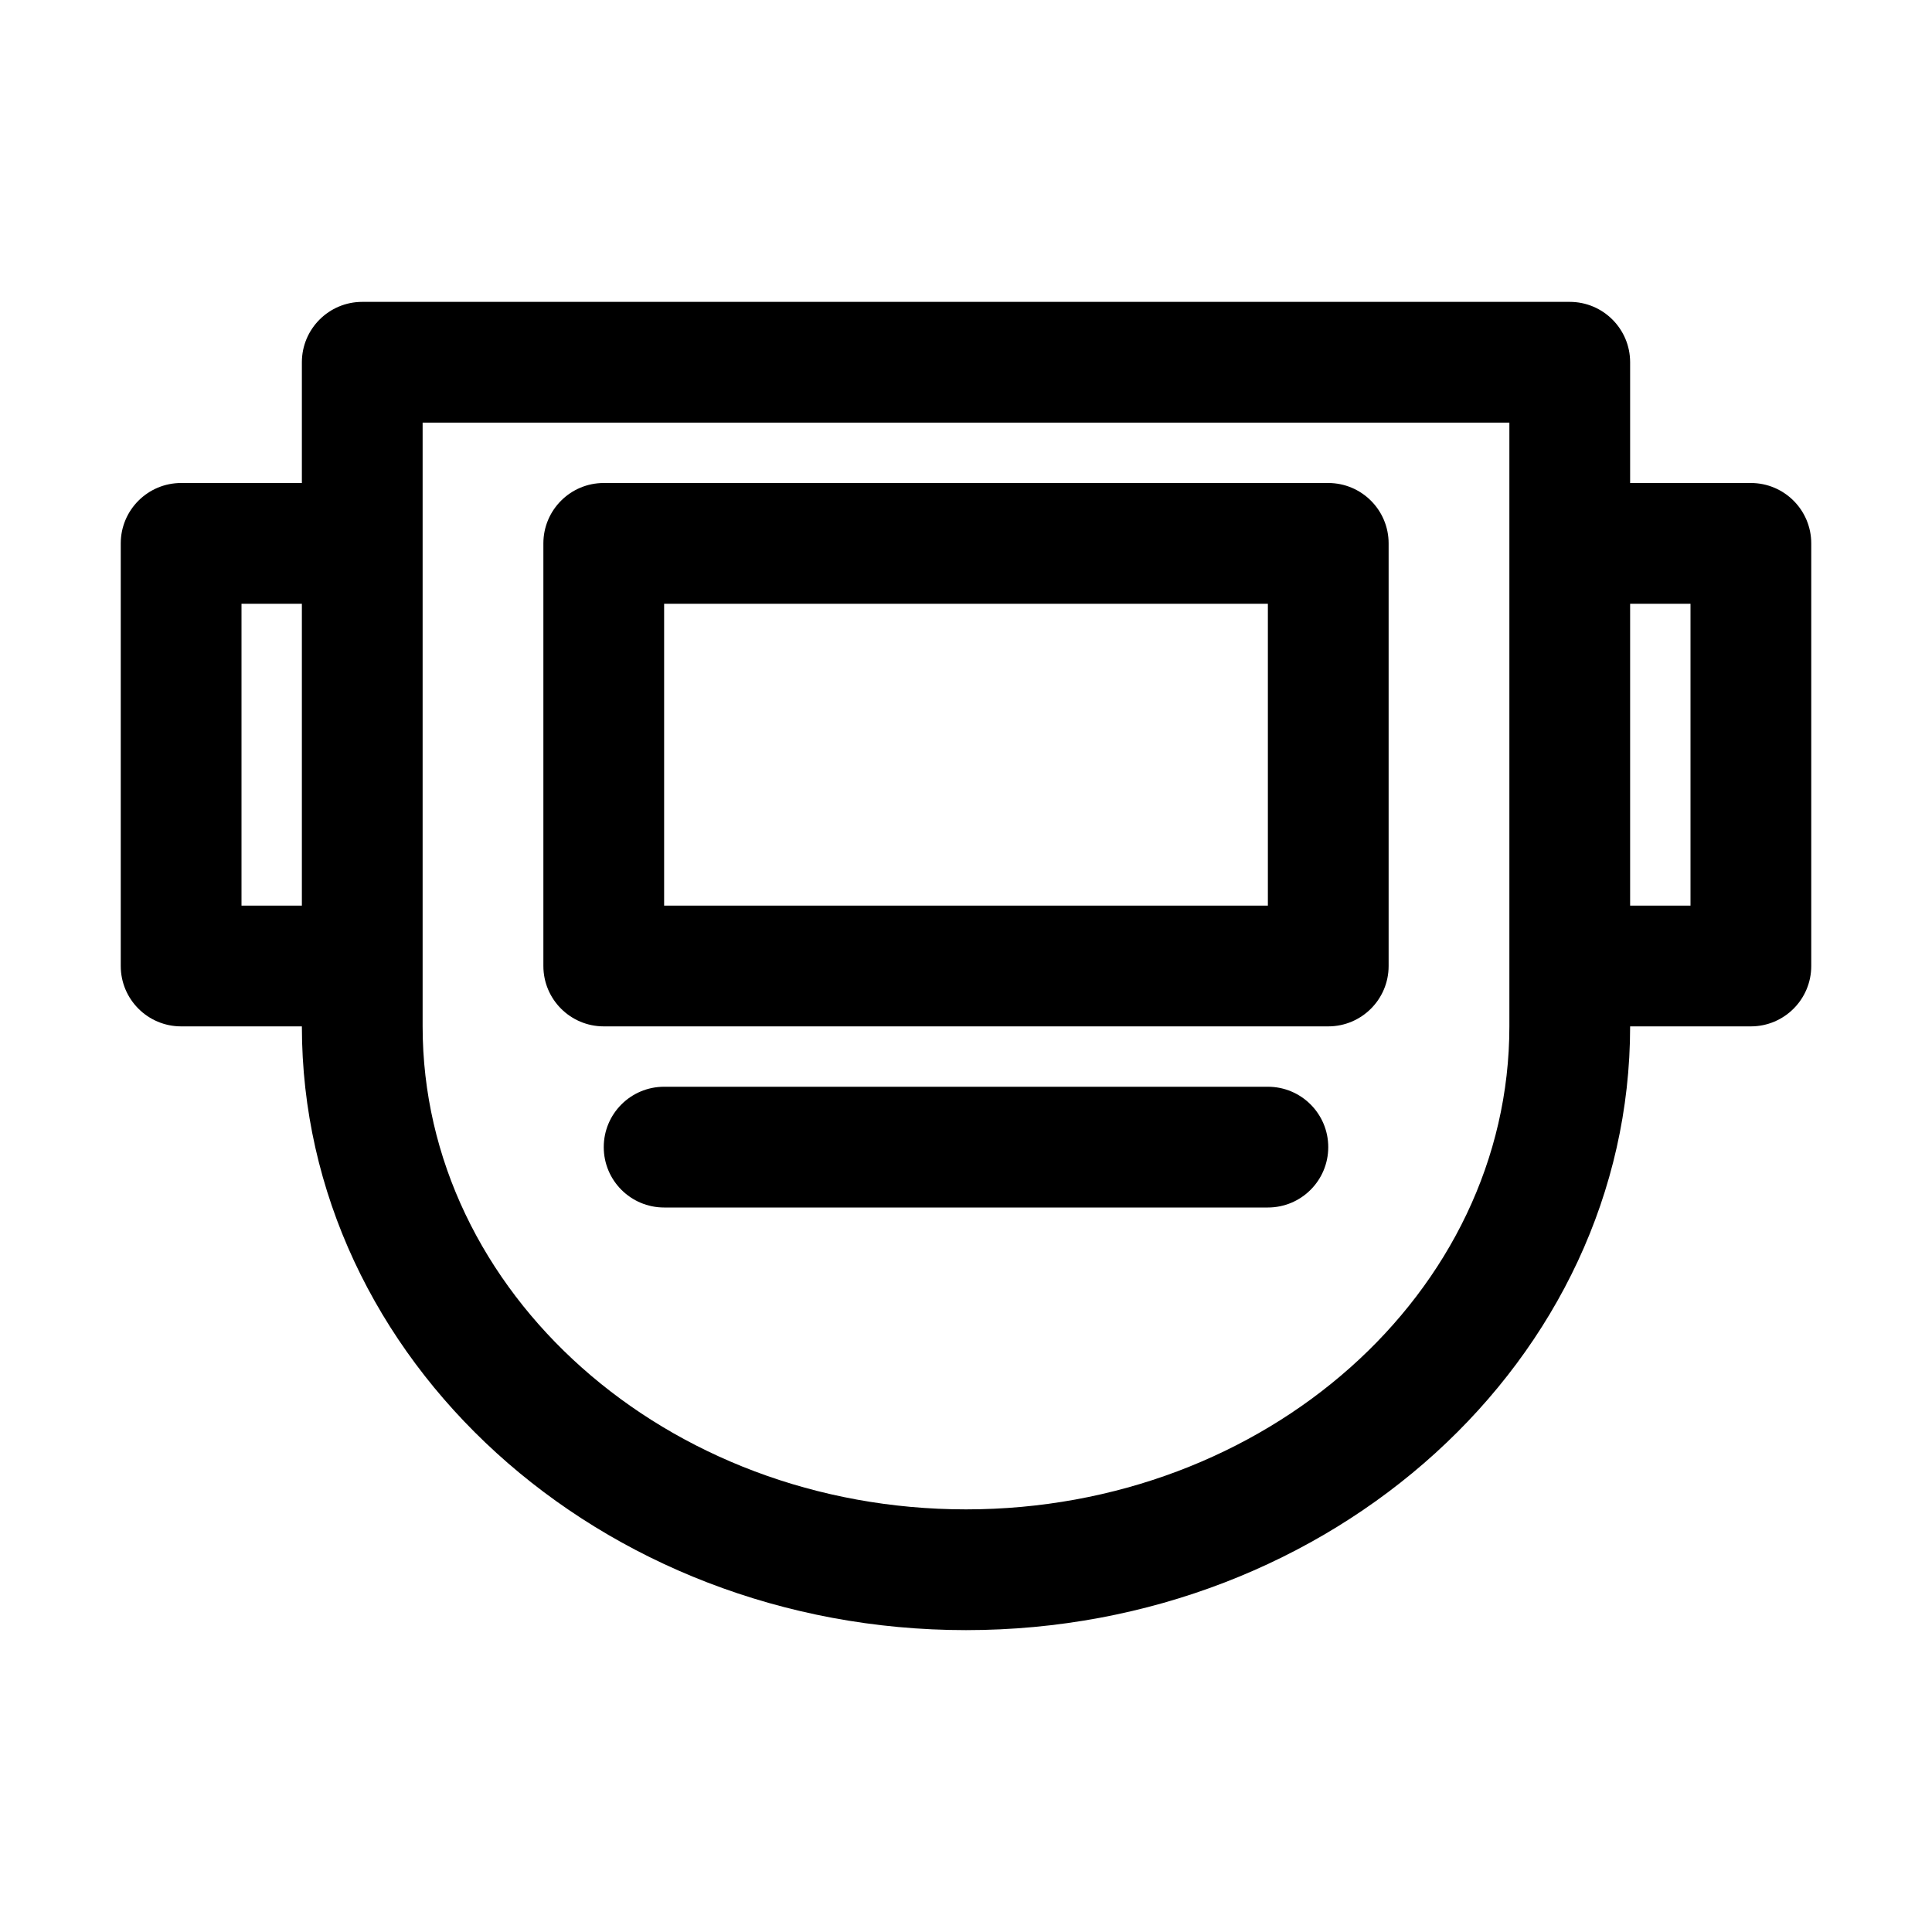 <svg height='100px' width='100px'  fill="#000000" xmlns="http://www.w3.org/2000/svg" xmlns:xlink="http://www.w3.org/1999/xlink" version="1.1" x="0px" y="0px" viewBox="0 0 32 32" enable-background="new 0 0 32 32" xml:space="preserve"><g><path d="M22,8H10C9.448,8,9,8.448,9,9v7c0,0.552,0.448,1,1,1h12c0.552,0,1-0.448,1-1V9C23,8.448,22.552,8,22,8z M21,15H11v-5h10V15   z M22,19c0,0.553-0.448,1-1,1H11c-0.552,0-1-0.447-1-1s0.448-1,1-1h10C21.552,18,22,18.447,22,19z M29,8h-2V6c0-0.552-0.448-1-1-1   H6C5.448,5,5,5.448,5,6v2H3C2.448,8,2,8.448,2,9v7c0,0.552,0.448,1,1,1h2c0,5.514,4.935,10,11,10s11-4.486,11-10h2   c0.552,0,1-0.448,1-1V9C30,8.448,29.552,8,29,8z M4,15v-5h1v5H4z M25,17c0,4.411-4.038,8-9,8s-9-3.589-9-8v-1V9V7h18v2v7V17z    M28,15h-1v-5h1V15z"></path></g></svg>